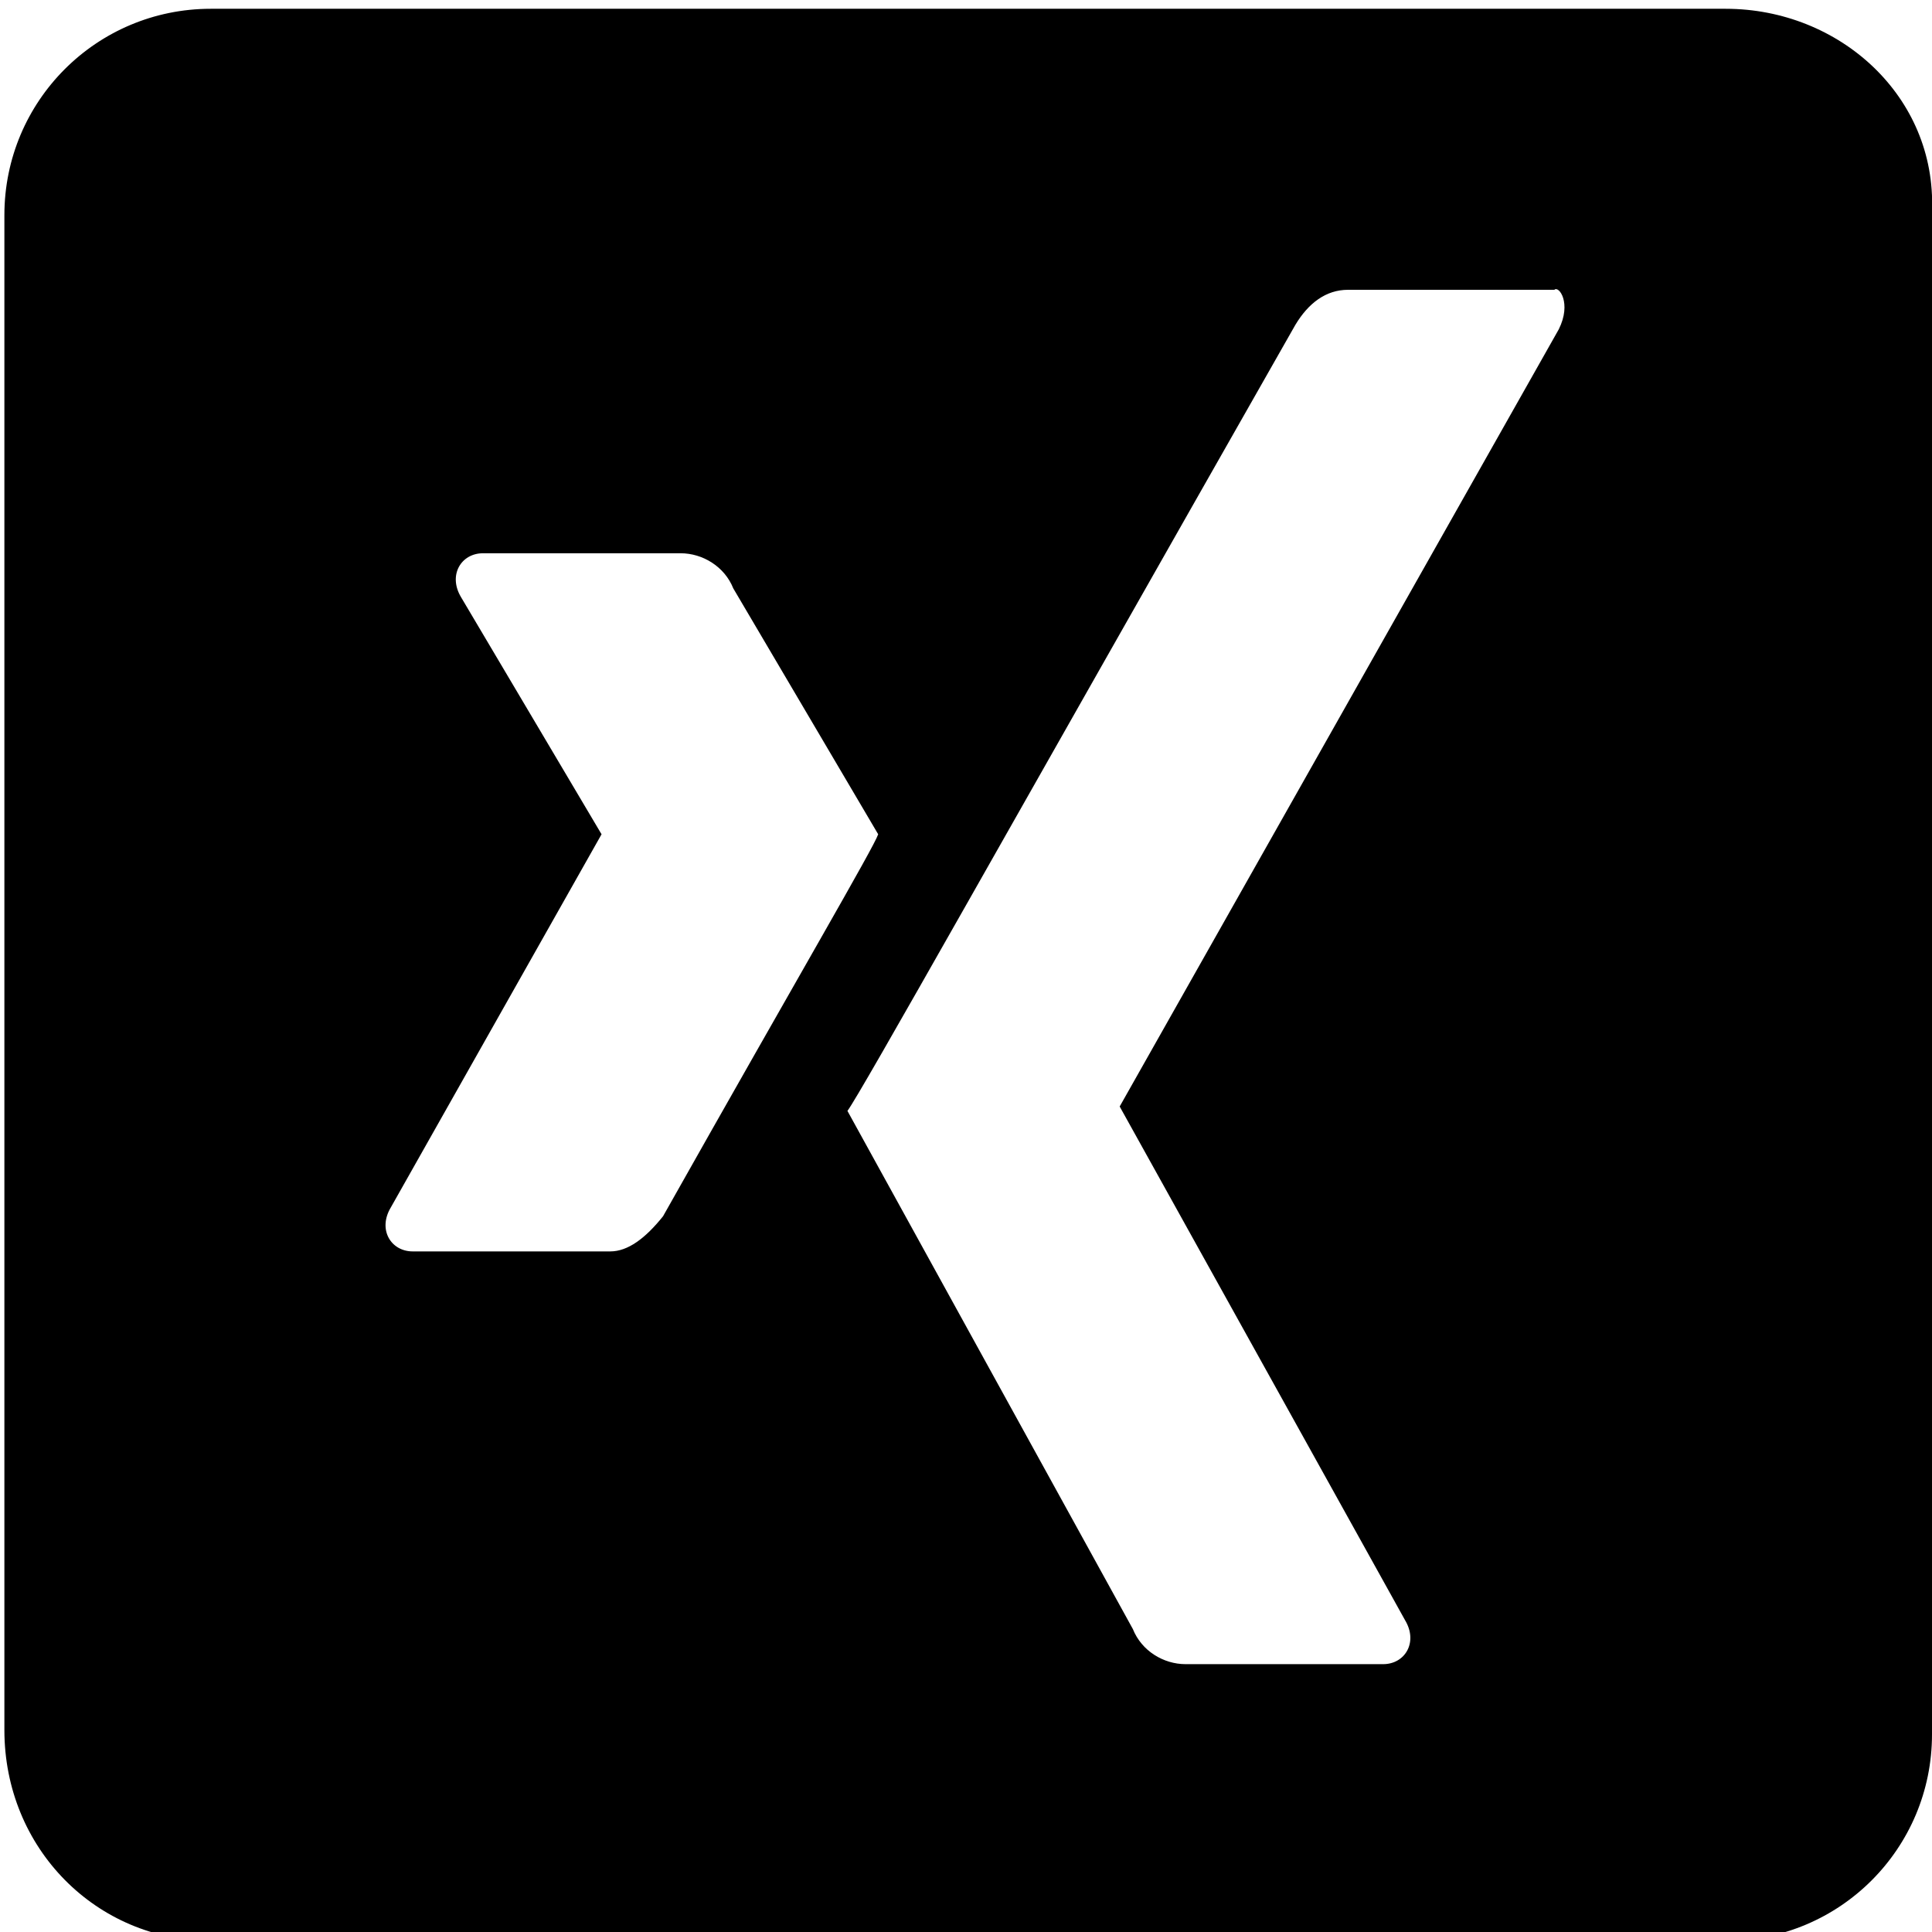 <?xml version="1.0" encoding="utf-8"?>
<!-- Generator: Adobe Illustrator 26.0.1, SVG Export Plug-In . SVG Version: 6.00 Build 0)  -->
<svg version="1.1" id="Layer_1" xmlns="http://www.w3.org/2000/svg" xmlns:xlink="http://www.w3.org/1999/xlink" x="0px" y="0px"
	 viewBox="0 0 44 44" style="enable-background:new 0 0 44 44;" xml:space="preserve">
<g id="Layer_1_00000170997656598430371880000007489634542280122793_">
</g>
<path d="M39.3,0.2H4.8c-2.6,0-4.7,2.1-4.7,4.7v34.5c0,2.7,2.1,4.8,4.7,4.8h34.5c2.6,0,4.7-2.1,4.7-4.7V4.8
	C44.1,2.2,41.9,0.2,39.3,0.2z M13.9,28.5H9.4c-0.5,0-0.8-0.5-0.5-1l4.8-8.5l0,0l-3.2-5.4c-0.3-0.5,0-1,0.5-1h4.5
	c0.5,0,1,0.3,1.2,0.8L20,19c-0.1,0.3-1.8,3.2-4.9,8.7C14.7,28.2,14.3,28.5,13.9,28.5L13.9,28.5z M35.5,7.5l-10,17.7l0,0l6.5,11.7
	c0.3,0.5,0,1-0.5,1h-4.5c-0.5,0-1-0.3-1.2-0.8l-6.5-11.8c0.3-0.4,3.6-6.3,10.2-17.9c0.3-0.5,0.7-0.8,1.2-0.8h4.7
	C35.5,6.5,35.8,6.9,35.5,7.5L35.5,7.5z"/>
</svg>
